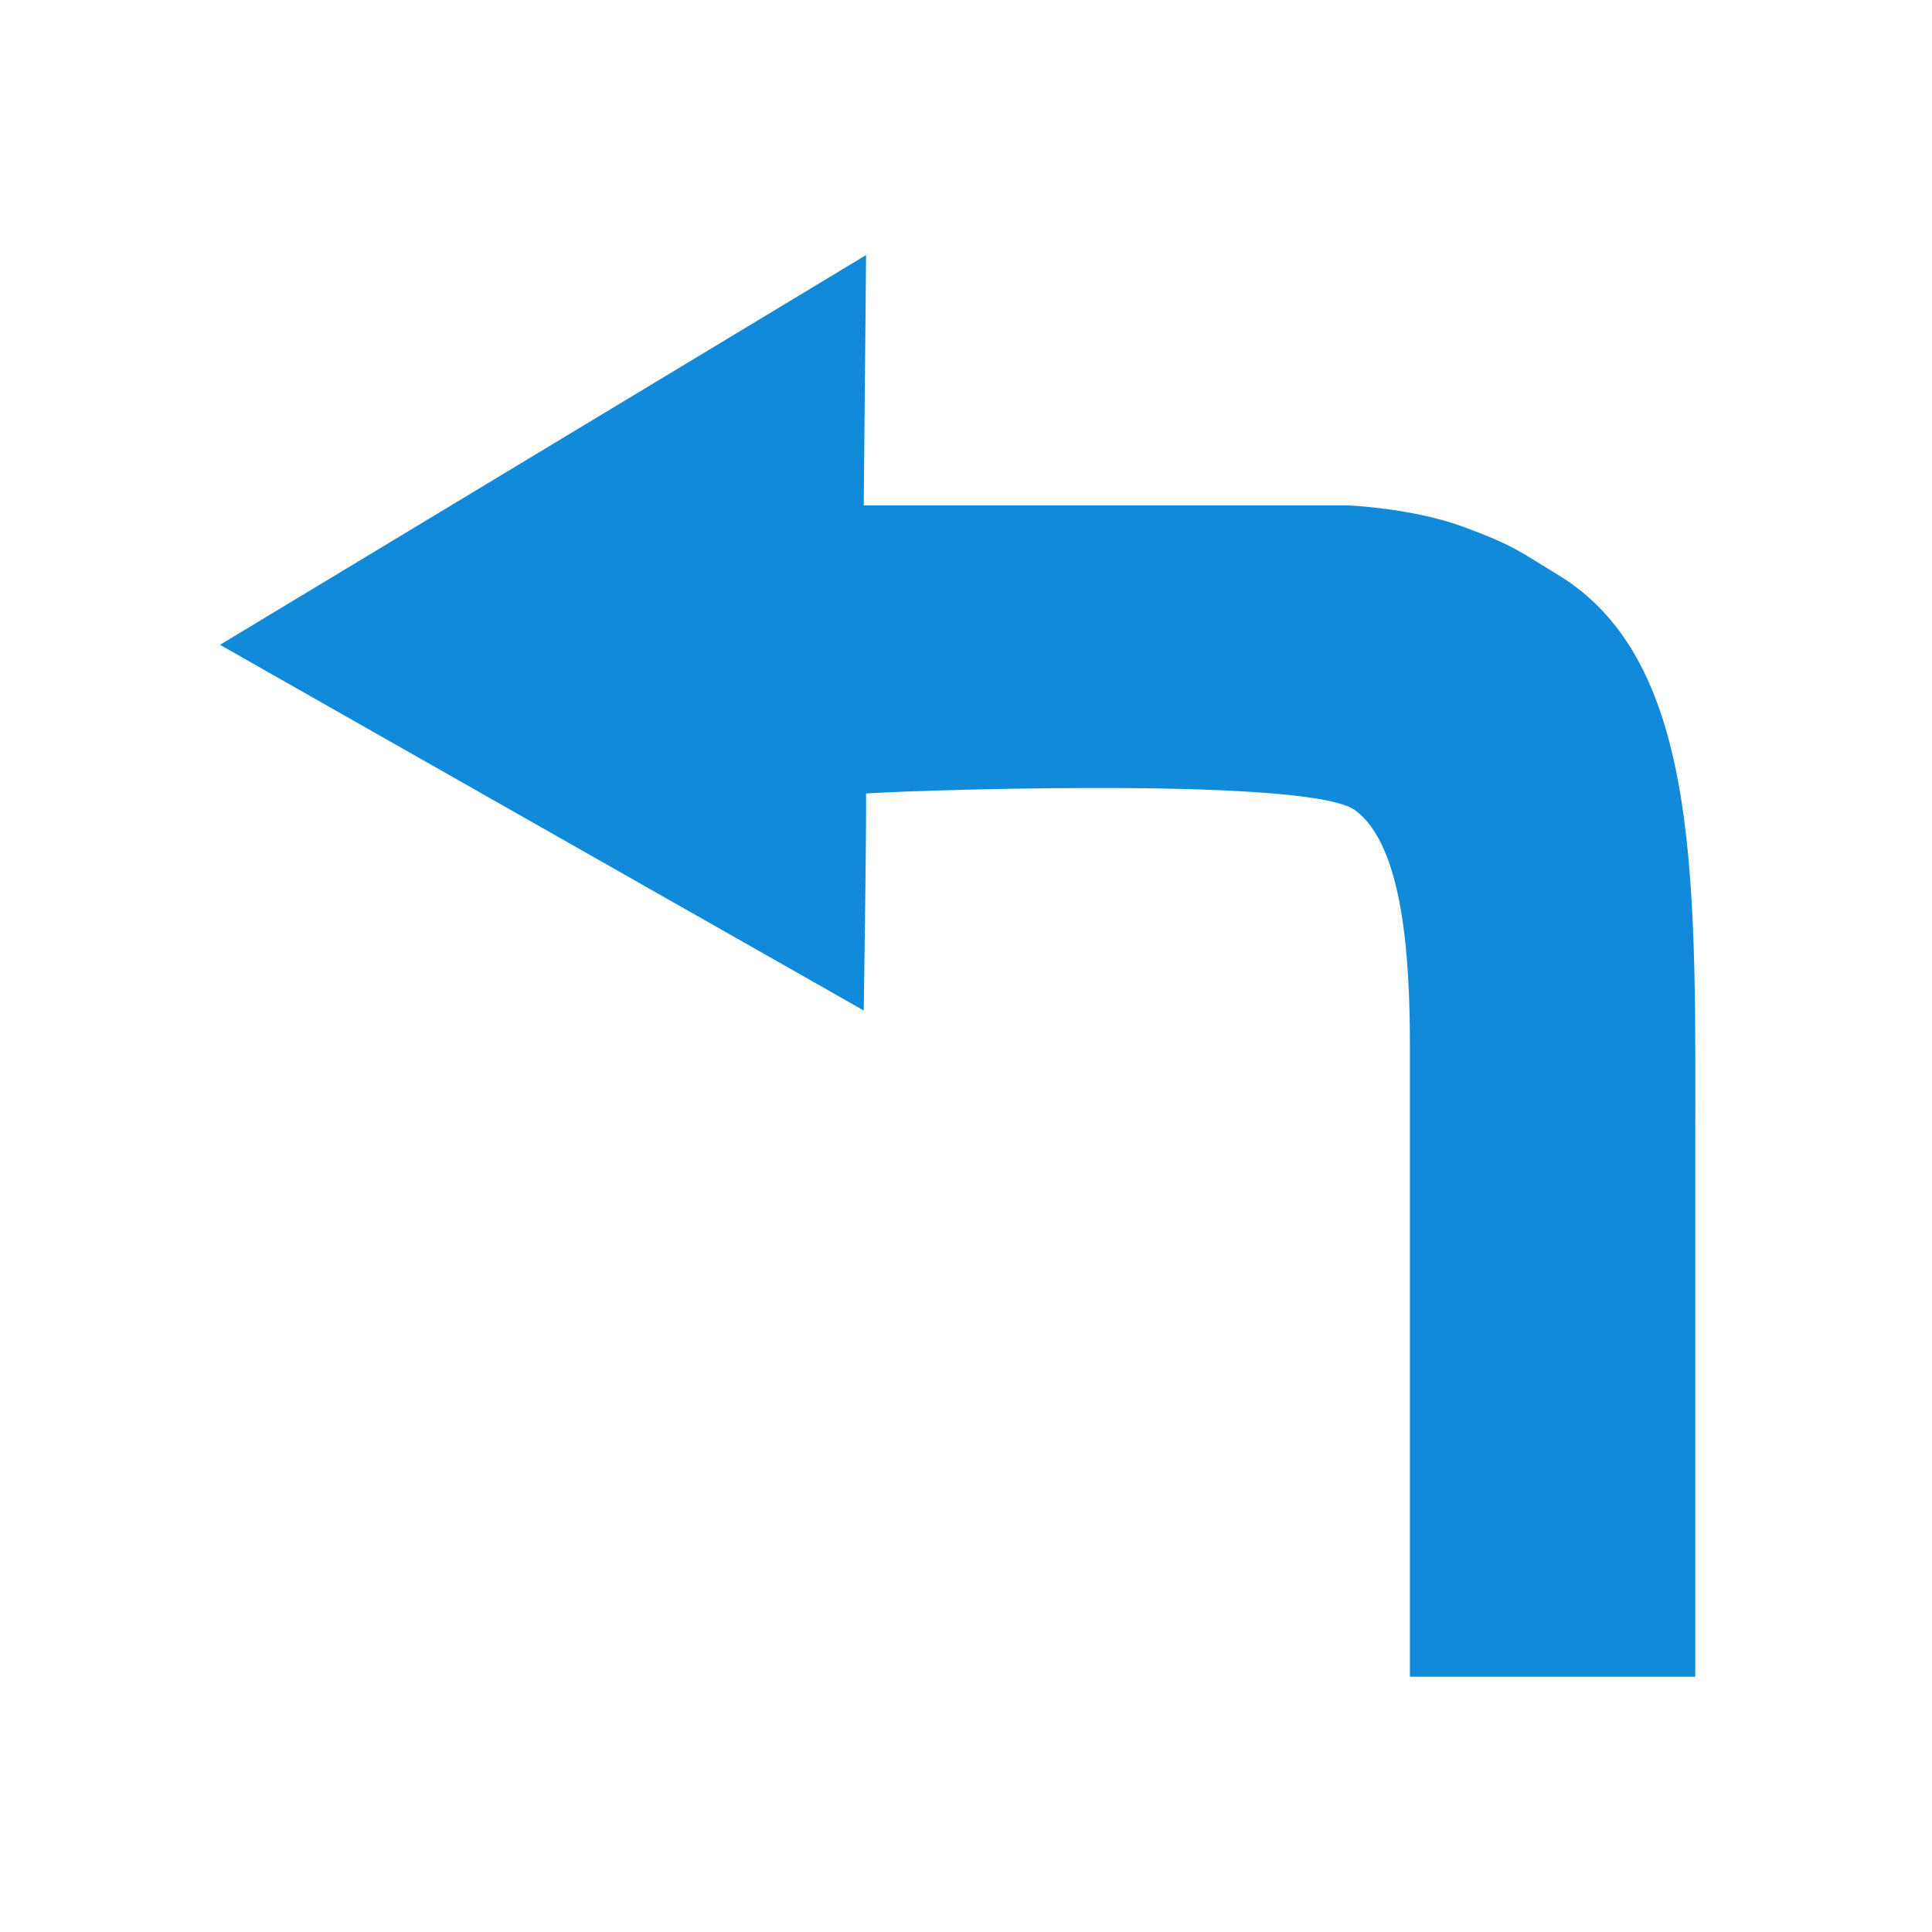 <svg xmlns="http://www.w3.org/2000/svg" width="606" height="606" viewBox="0 0 606 606">
  <g id="Group_5899" data-name="Group 5899" transform="translate(69 80)">
    <rect id="Rectangle_4850" data-name="Rectangle 4850" width="606" height="606" transform="translate(-69 -80)" fill="none"/>
    <path id="Path_10175" data-name="Path 10175" d="M374.213,445.22h89.5V283.385c.007-85.057,2.643-156.325-43.389-184C408.9,92.516,407.369,90.61,391.149,84.6S354.53,77.81,354.53,77.81H202.9L203.63-.7.971,121.55,202.9,236.255s.843-54.8.729-68.05c1.419-.472,137.953-5.916,153.331,5.2,15.488,11.2,17.253,47.966,17.253,74.256Z" transform="translate(-0.971 0.703)" fill="#128ada" fill-rule="evenodd"/>
  </g>
</svg>

